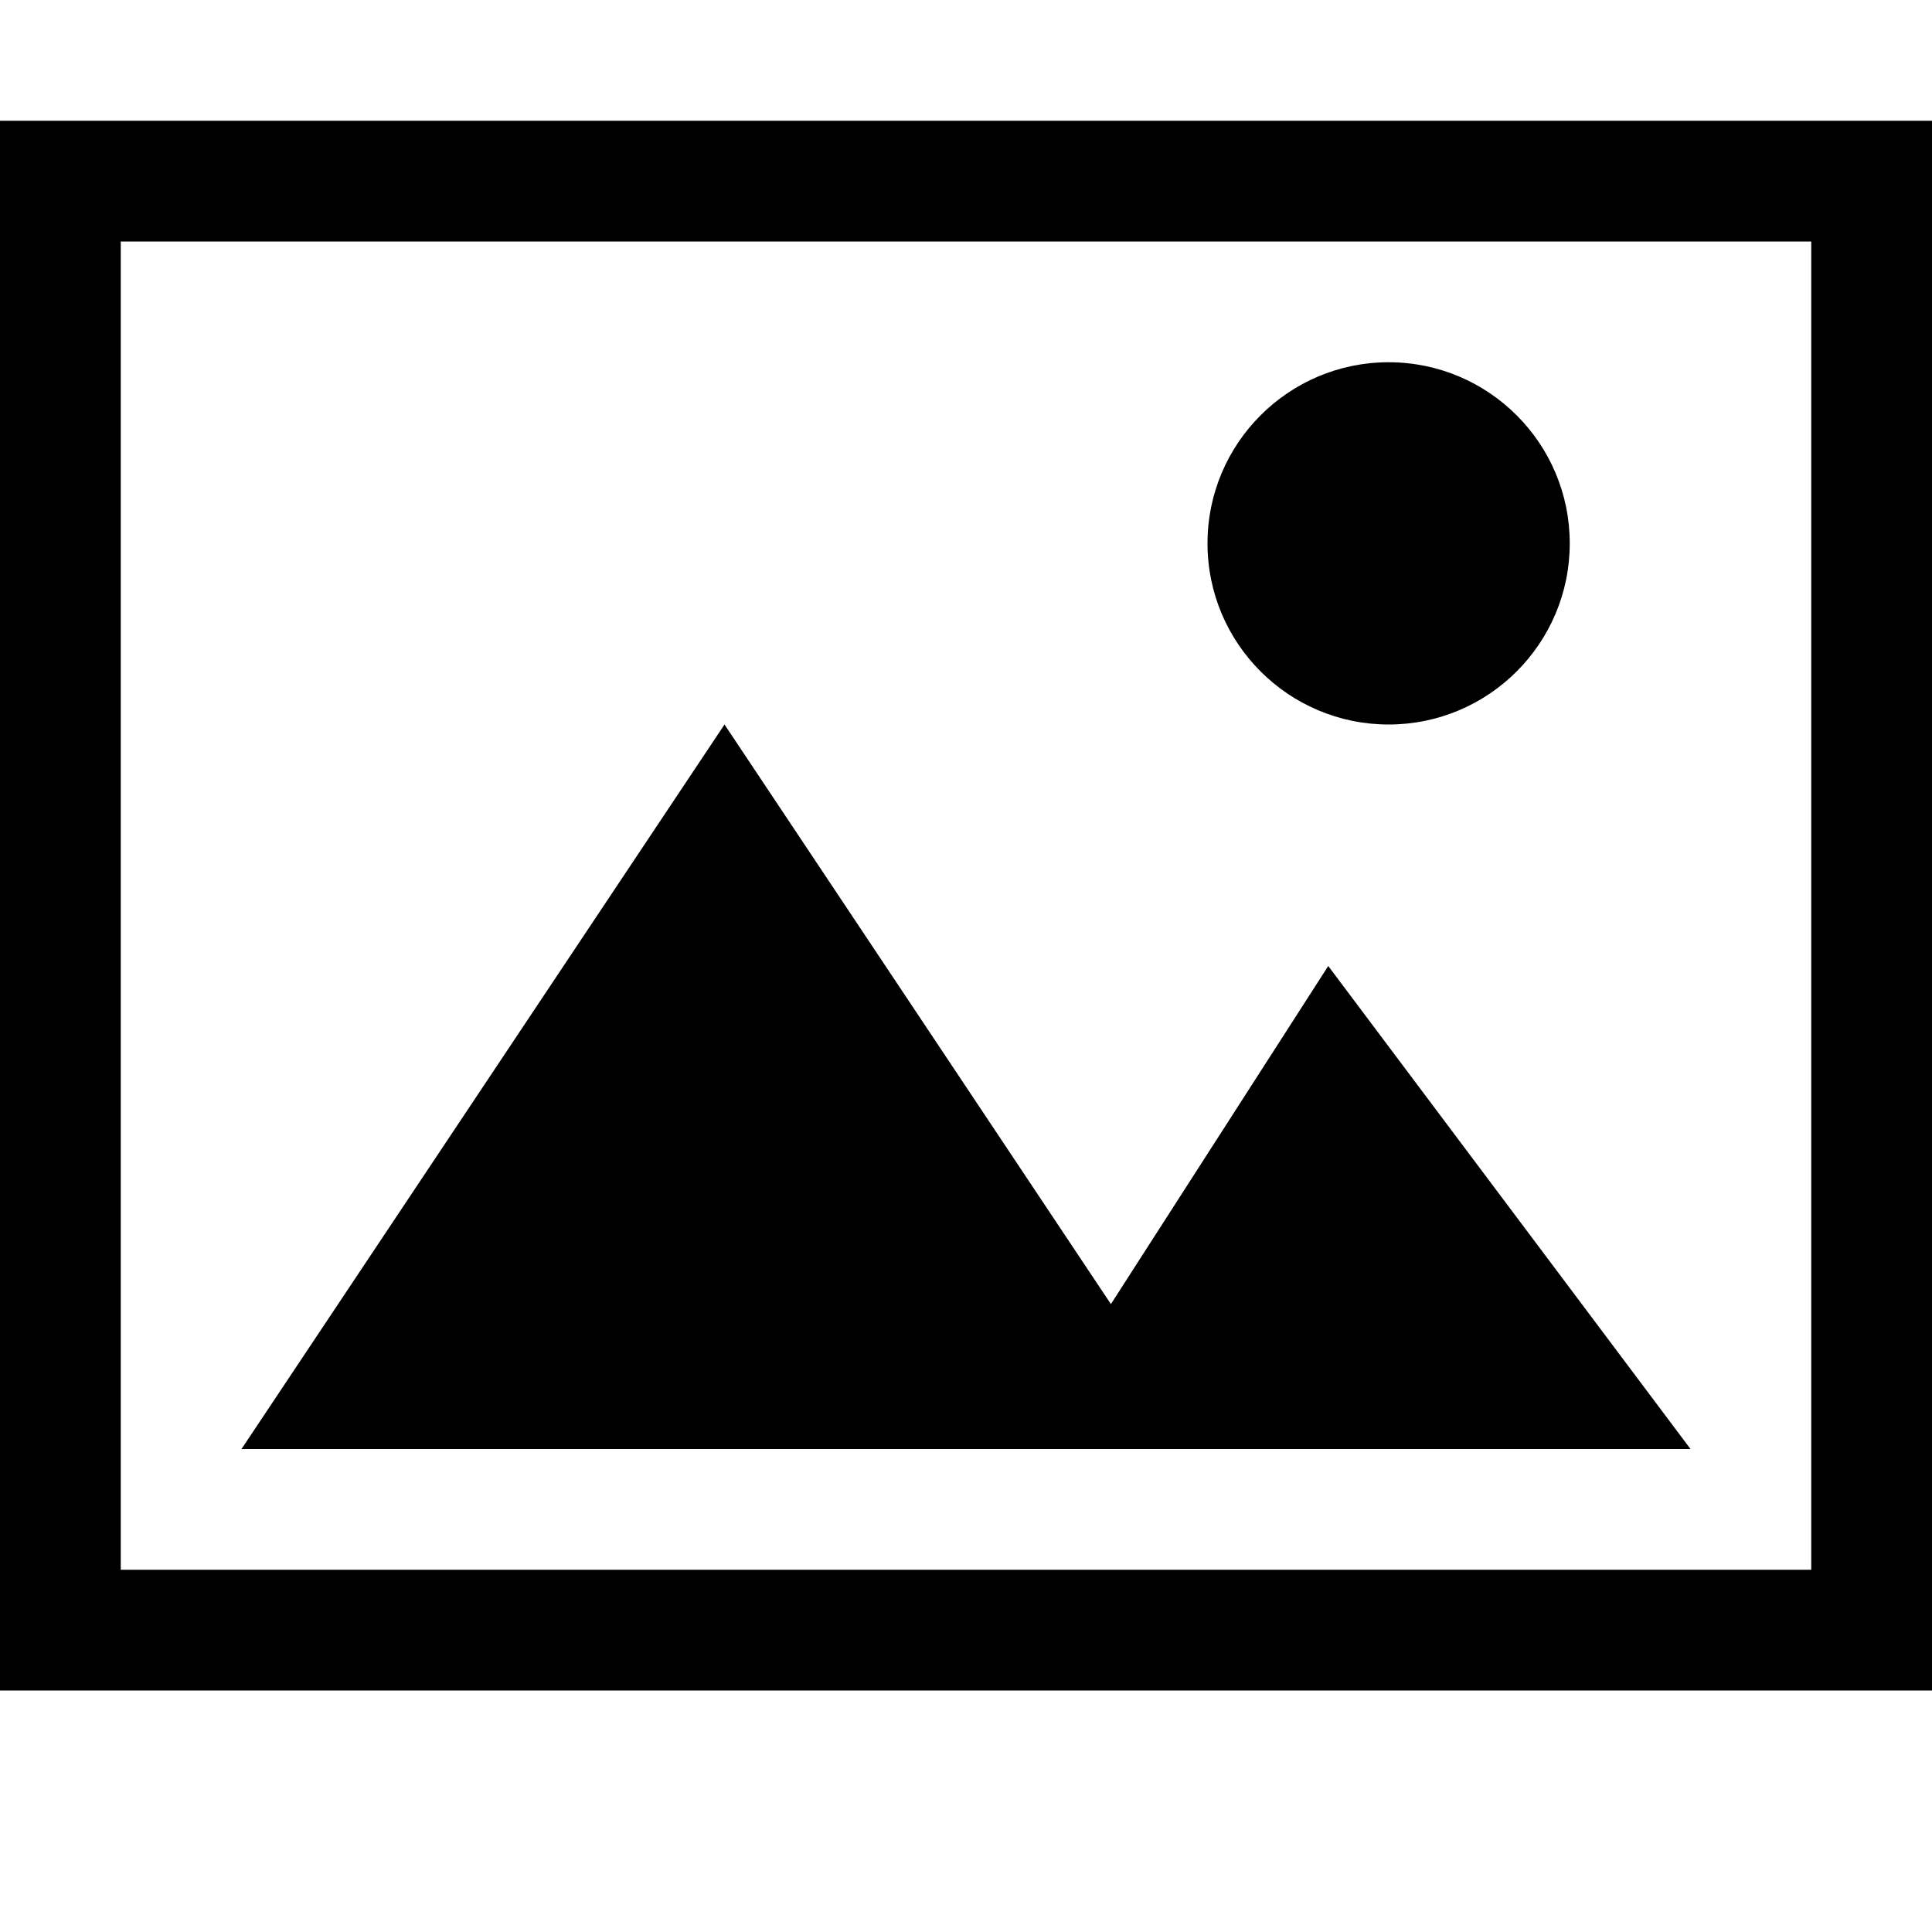 <svg xmlns="http://www.w3.org/2000/svg" xlink="http://www.w3.org/1999/xlink" width="16" height="16" viewBox="0 0 16 16"><path d="M0,14 L16,14 L16,1 L0,1 L0,14 Z M1,13 L1,2 L15,2 L15,13 L1,13 Z M11.5,6 C12.328,6 13,5.328 13,4.5 C13,3.672 12.328,3 11.5,3 C10.672,3 10,3.672 10,4.5 C10,5.328 10.672,6 11.5,6 Z M11,8 L9.2,10.8 L6,6 L2,12 L14,12 L11,8 Z"/></svg>
